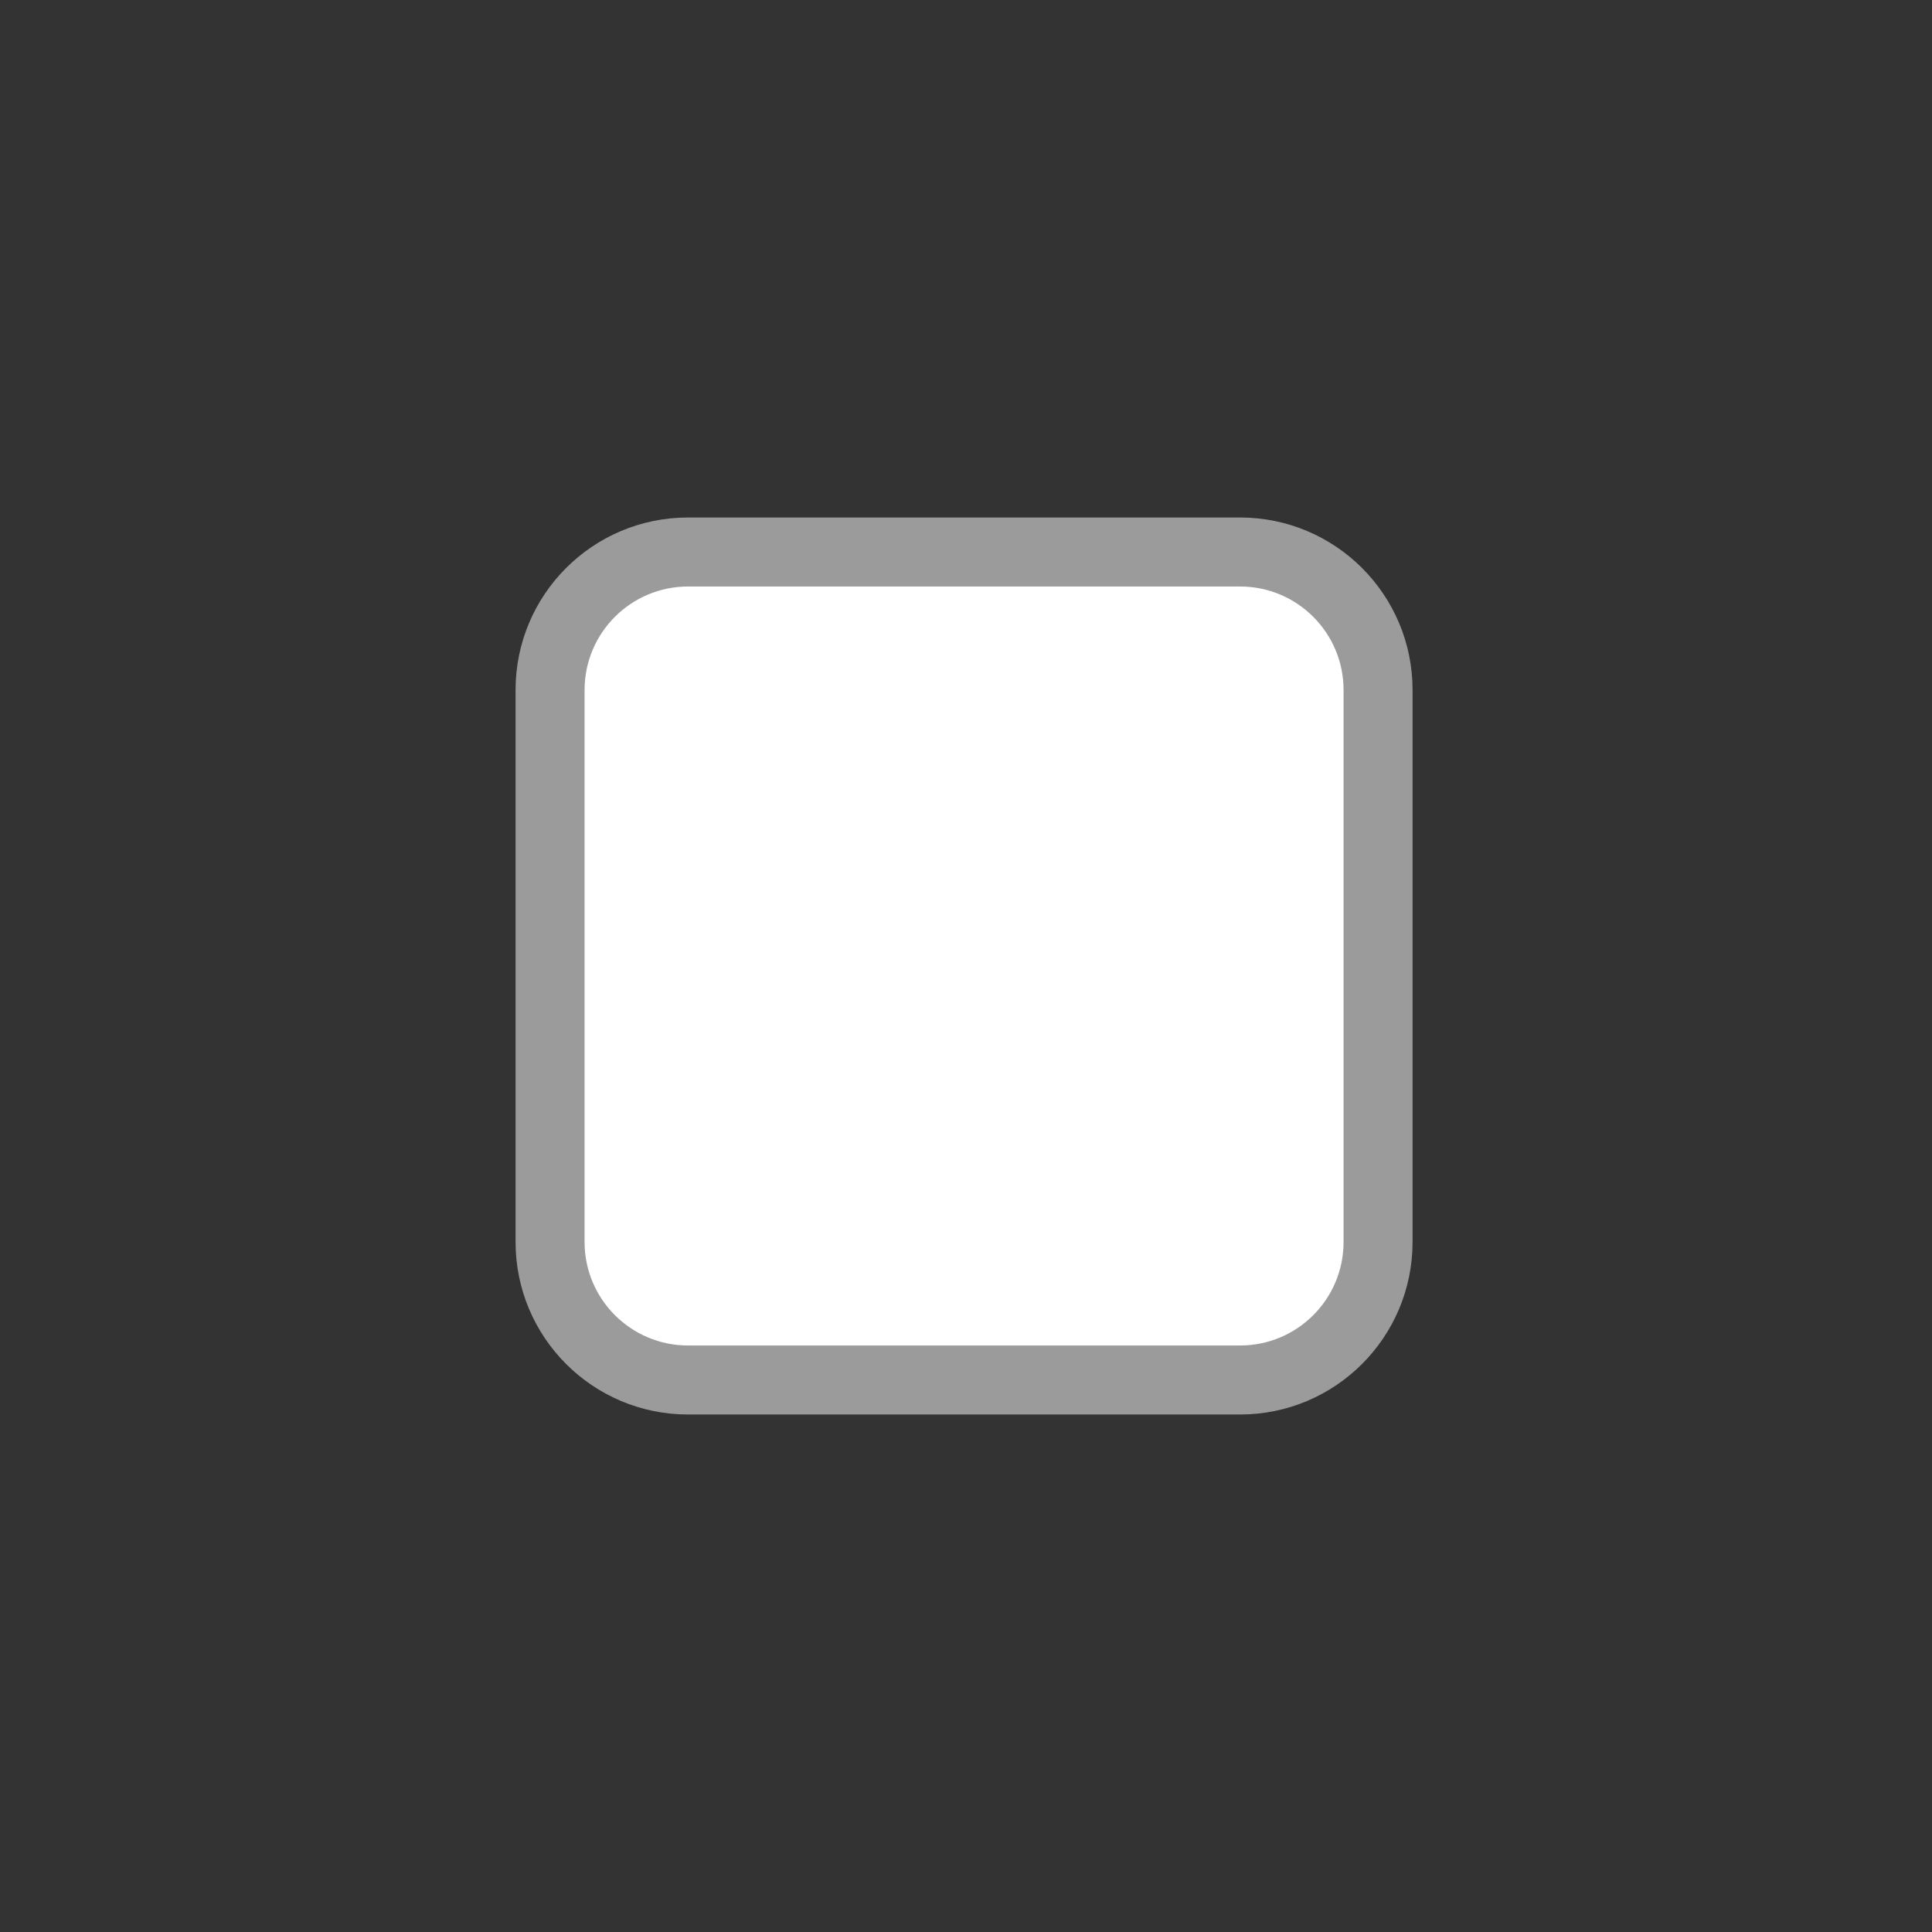 <svg viewBox="2 2 28 28" xmlns="http://www.w3.org/2000/svg">
<rect x="2" y="2" width="28" height="28" fill="#333333" stroke="none"/>
<path d="M11.972 9.5C10.591 9.5 9.472 10.619 9.472 12V20C9.472 21.381 10.591 22.5 11.972 22.5H19.972C21.353 22.5 22.472 21.381 22.472 20V12C22.472 10.619 21.353 9.5 19.972 9.5H11.972Z" fill="#9B9B9B"/>
<path d="M10.472 12C10.472 11.172 11.144 10.5 11.972 10.5H19.972C20.801 10.5 21.472 11.172 21.472 12V20C21.472 20.828 20.801 21.5 19.972 21.5H11.972C11.144 21.5 10.472 20.828 10.472 20V12Z" fill="white"/>
</svg>

